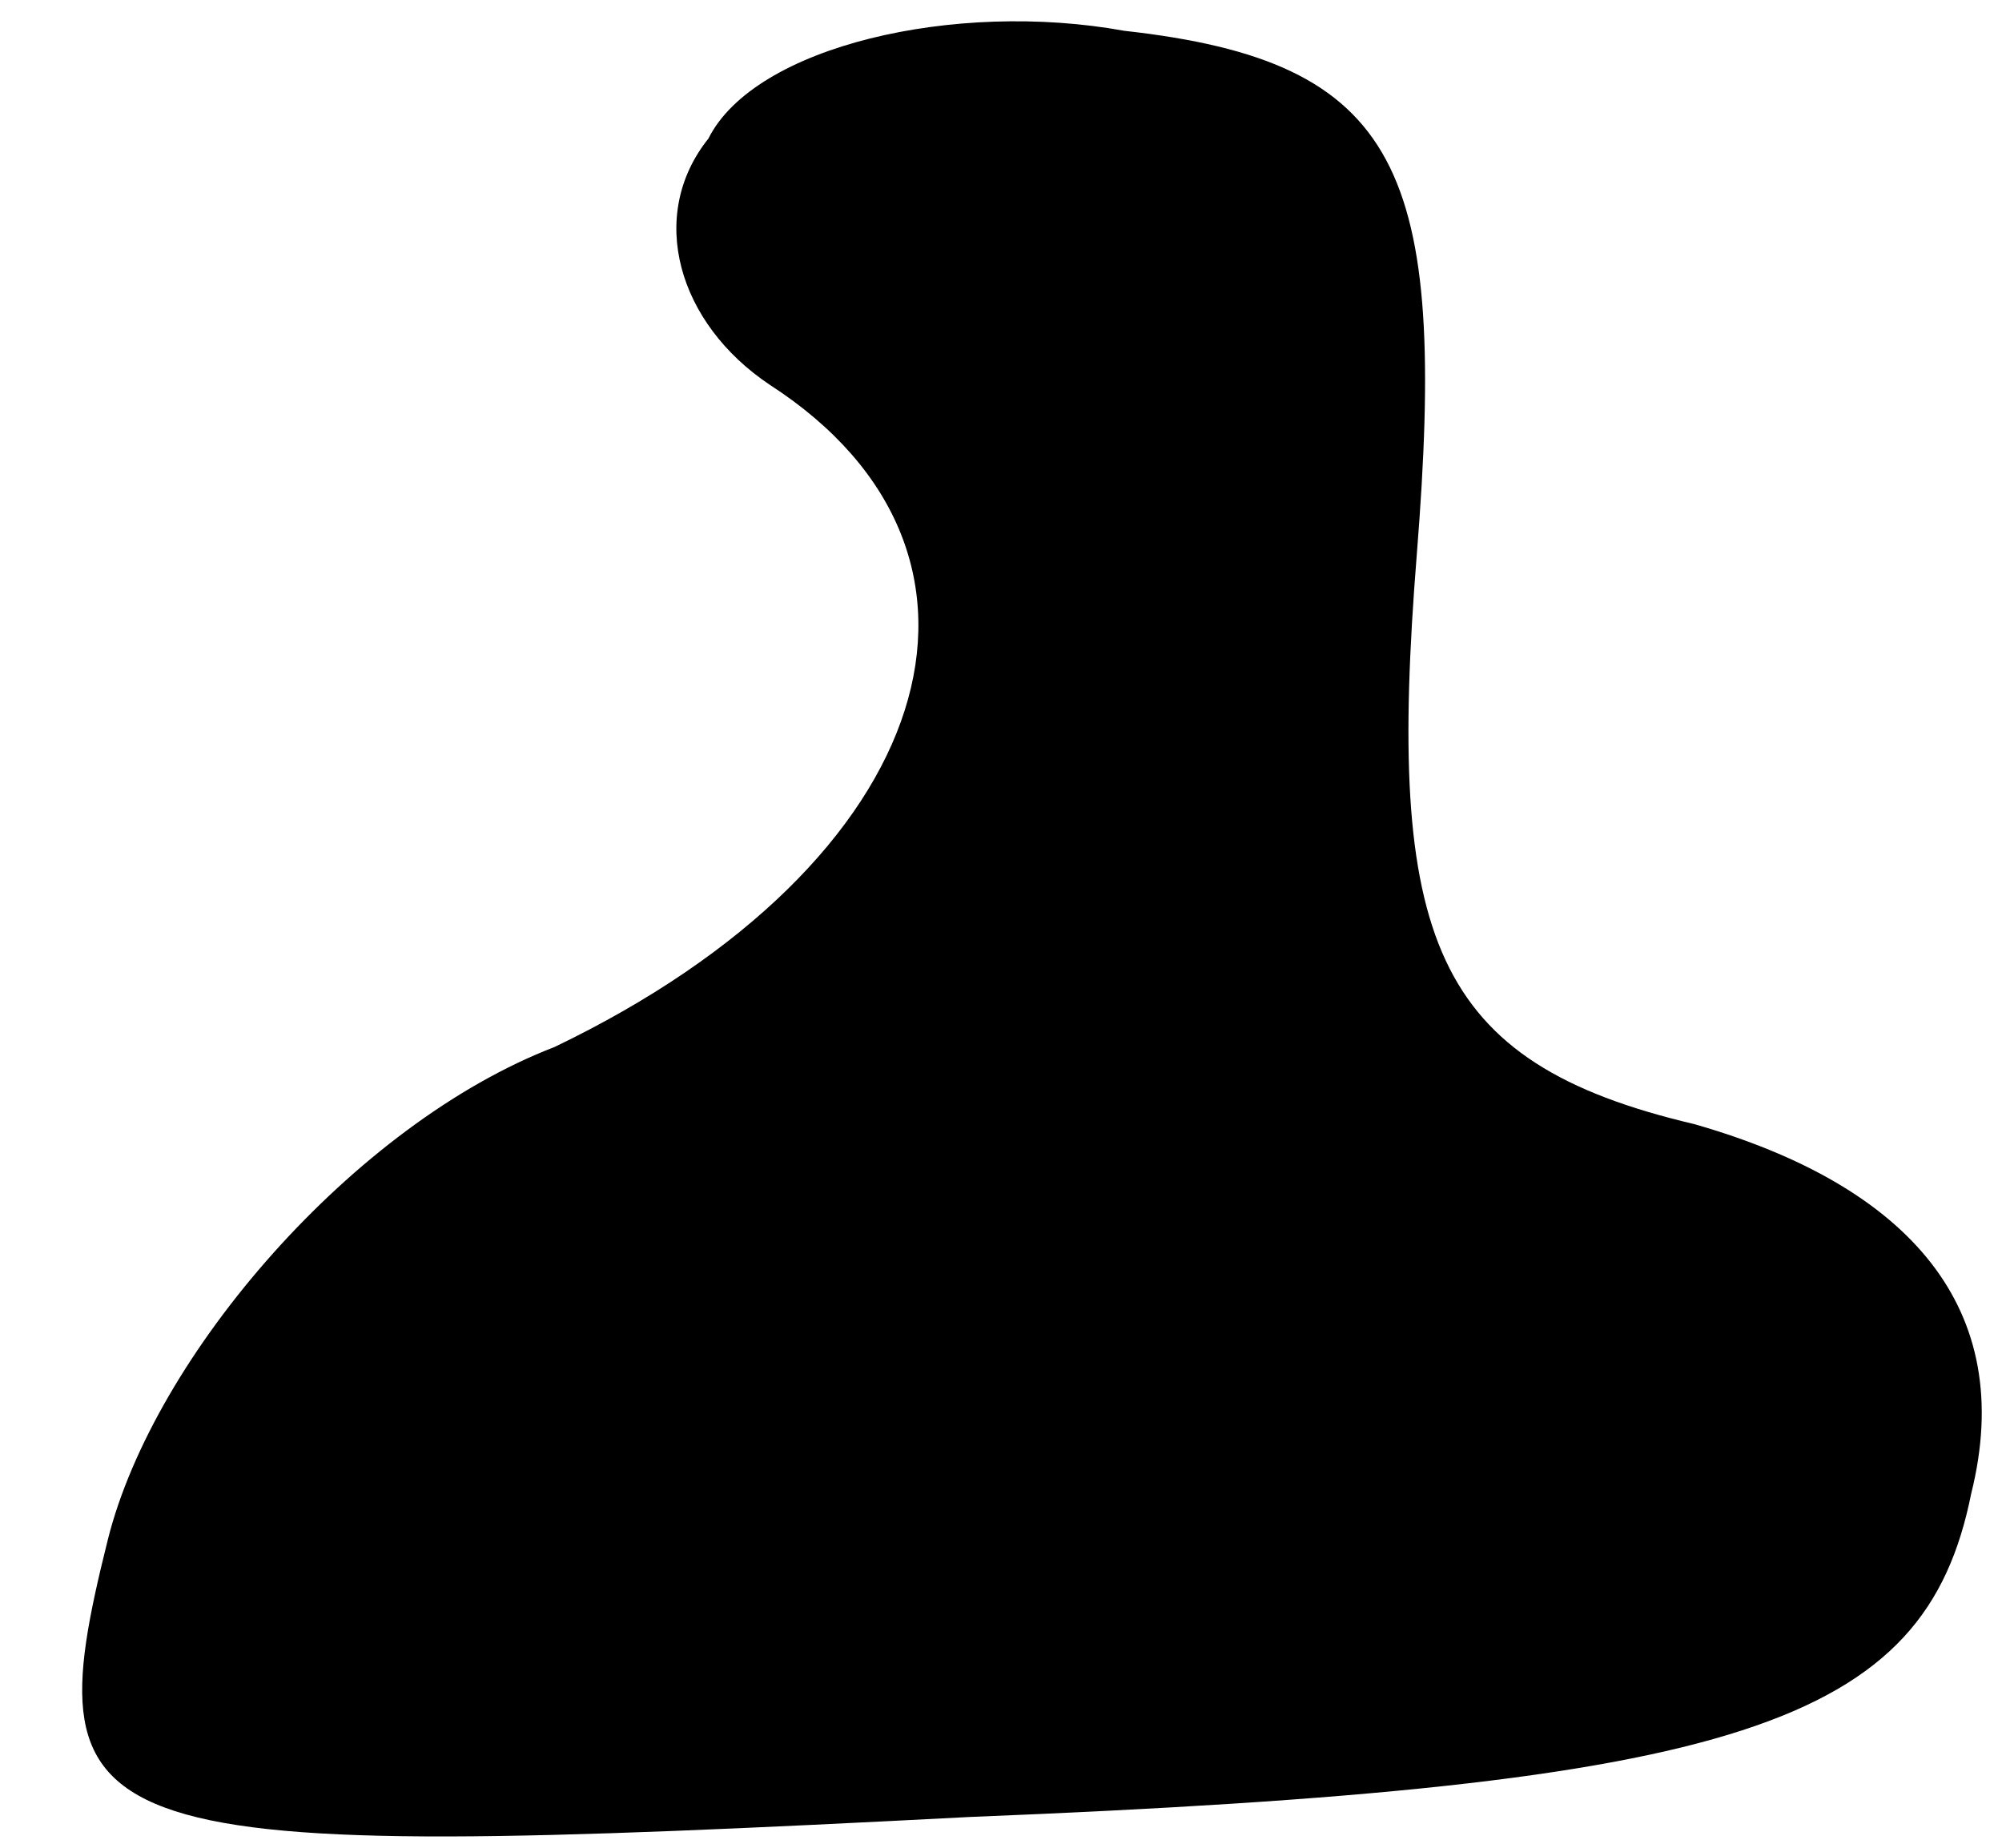 <?xml version="1.0" standalone="no"?>
<!DOCTYPE svg PUBLIC "-//W3C//DTD SVG 20010904//EN"
 "http://www.w3.org/TR/2001/REC-SVG-20010904/DTD/svg10.dtd">
<svg version="1.0" xmlns="http://www.w3.org/2000/svg"
 width="13pt" height="12pt" viewBox="0 0 13 12"
 preserveAspectRatio="xMidYMid meet">
<g transform="translate(0,12) scale(0.1,-0.1)"
fill="#000000" stroke="none">
<path fill="#000000" stroke="none" d="M46 111 c-4 -5 -2 -12 4 -16 17 -11 11
-31 -14 -43 -13 -5 -26 -20 -29 -32 -5 -20 -2 -21 56 -18 50 2 62 6 65 21 3
12 -4 20 -18 24 -17 4 -20 12 -18 37 2 25 -1 32 -19 34 -11 2 -24 -1 -27 -7z"/>
</g>
</svg>
